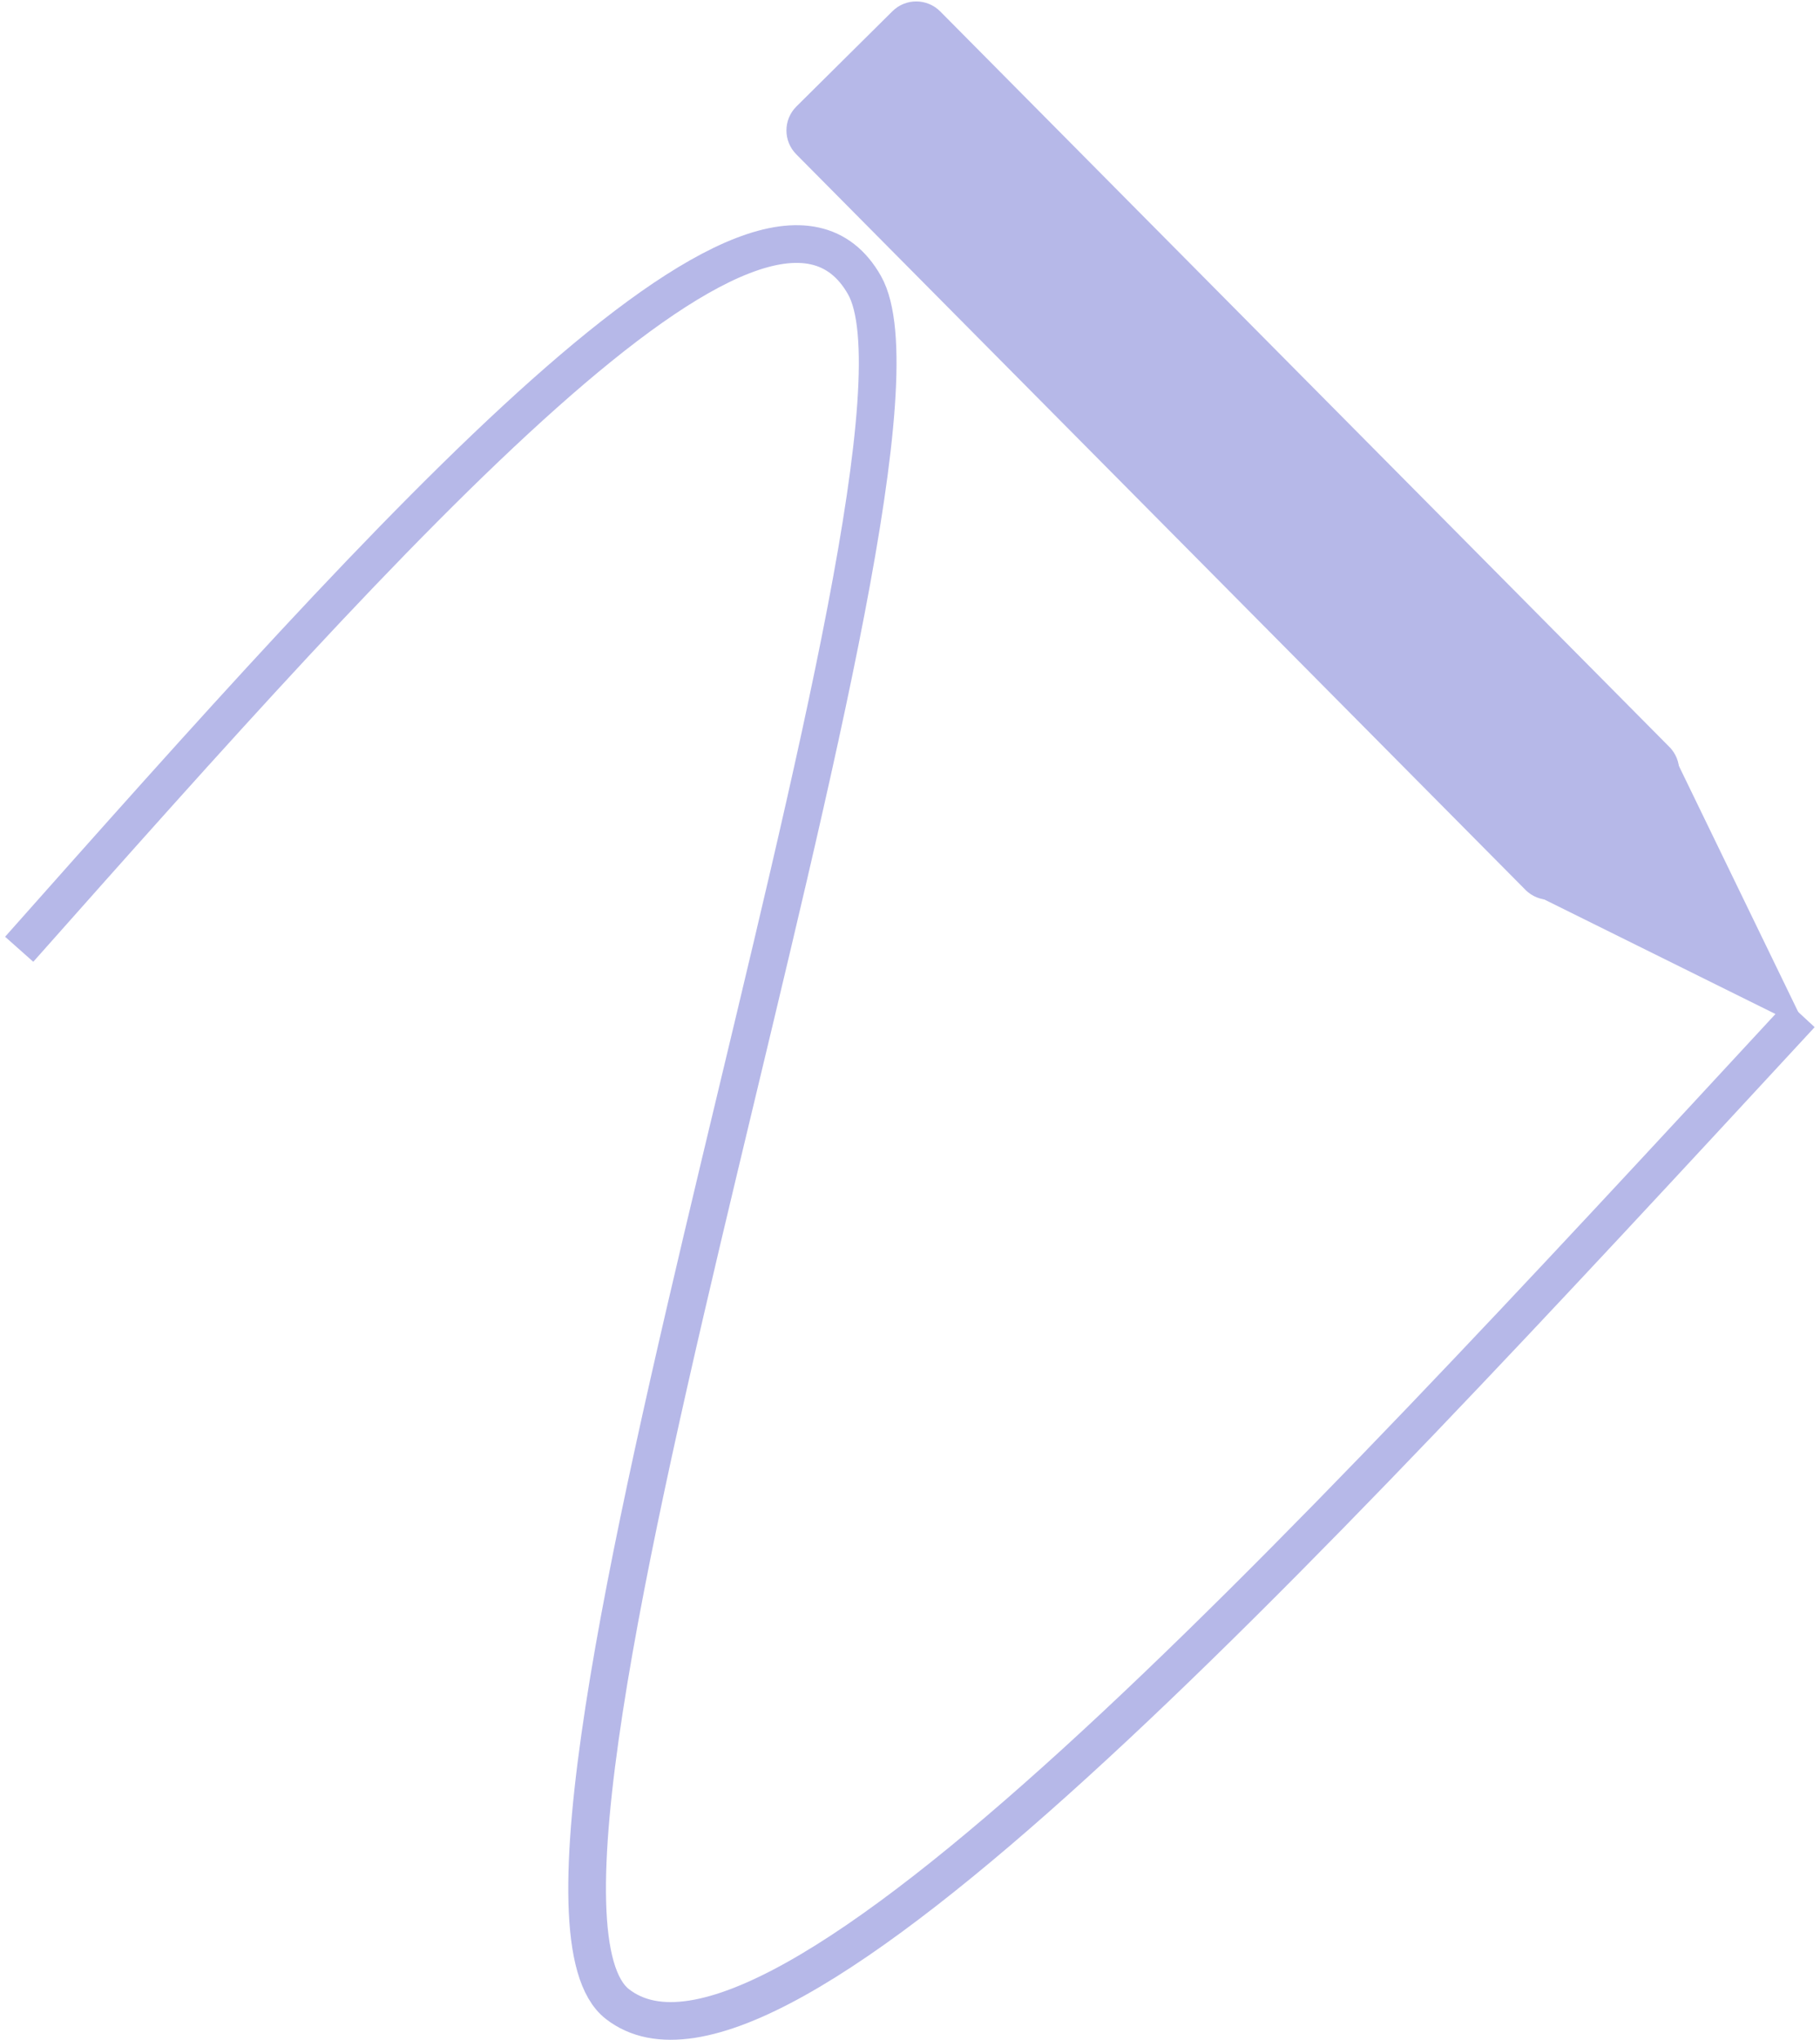 <svg width="332" height="372" xmlns="http://www.w3.org/2000/svg" xmlns:xlink="http://www.w3.org/1999/xlink" xml:space="preserve" overflow="hidden"><g transform="translate(-601 -1106)"><path d="M604.5 1279.09C672.505 1202.51 740.51 1125.93 758.697 1157.99 776.885 1190.04 685.157 1449.26 713.624 1471.42 742.091 1493.58 835.796 1392.27 929.5 1290.96" stroke="#B6B8E8" stroke-width="6.875" stroke-miterlimit="8" fill="none" fill-rule="evenodd"/><path d="M763.793 1108.05C766.211 1105.65 770.114 1105.67 772.512 1108.08L905.528 1242.2C907.926 1244.62 907.91 1248.52 905.492 1250.92L887.983 1268.29C885.566 1270.68 881.662 1270.67 879.264 1268.25L746.248 1134.13C743.85 1131.71 743.866 1127.81 746.284 1125.41Z" fill="#B6B8E8" fill-rule="evenodd"/><path d="M905.64 1242.32 930.577 1293.72 879.376 1268.36Z" fill="#B6B8E8" fill-rule="evenodd"/></g></svg>